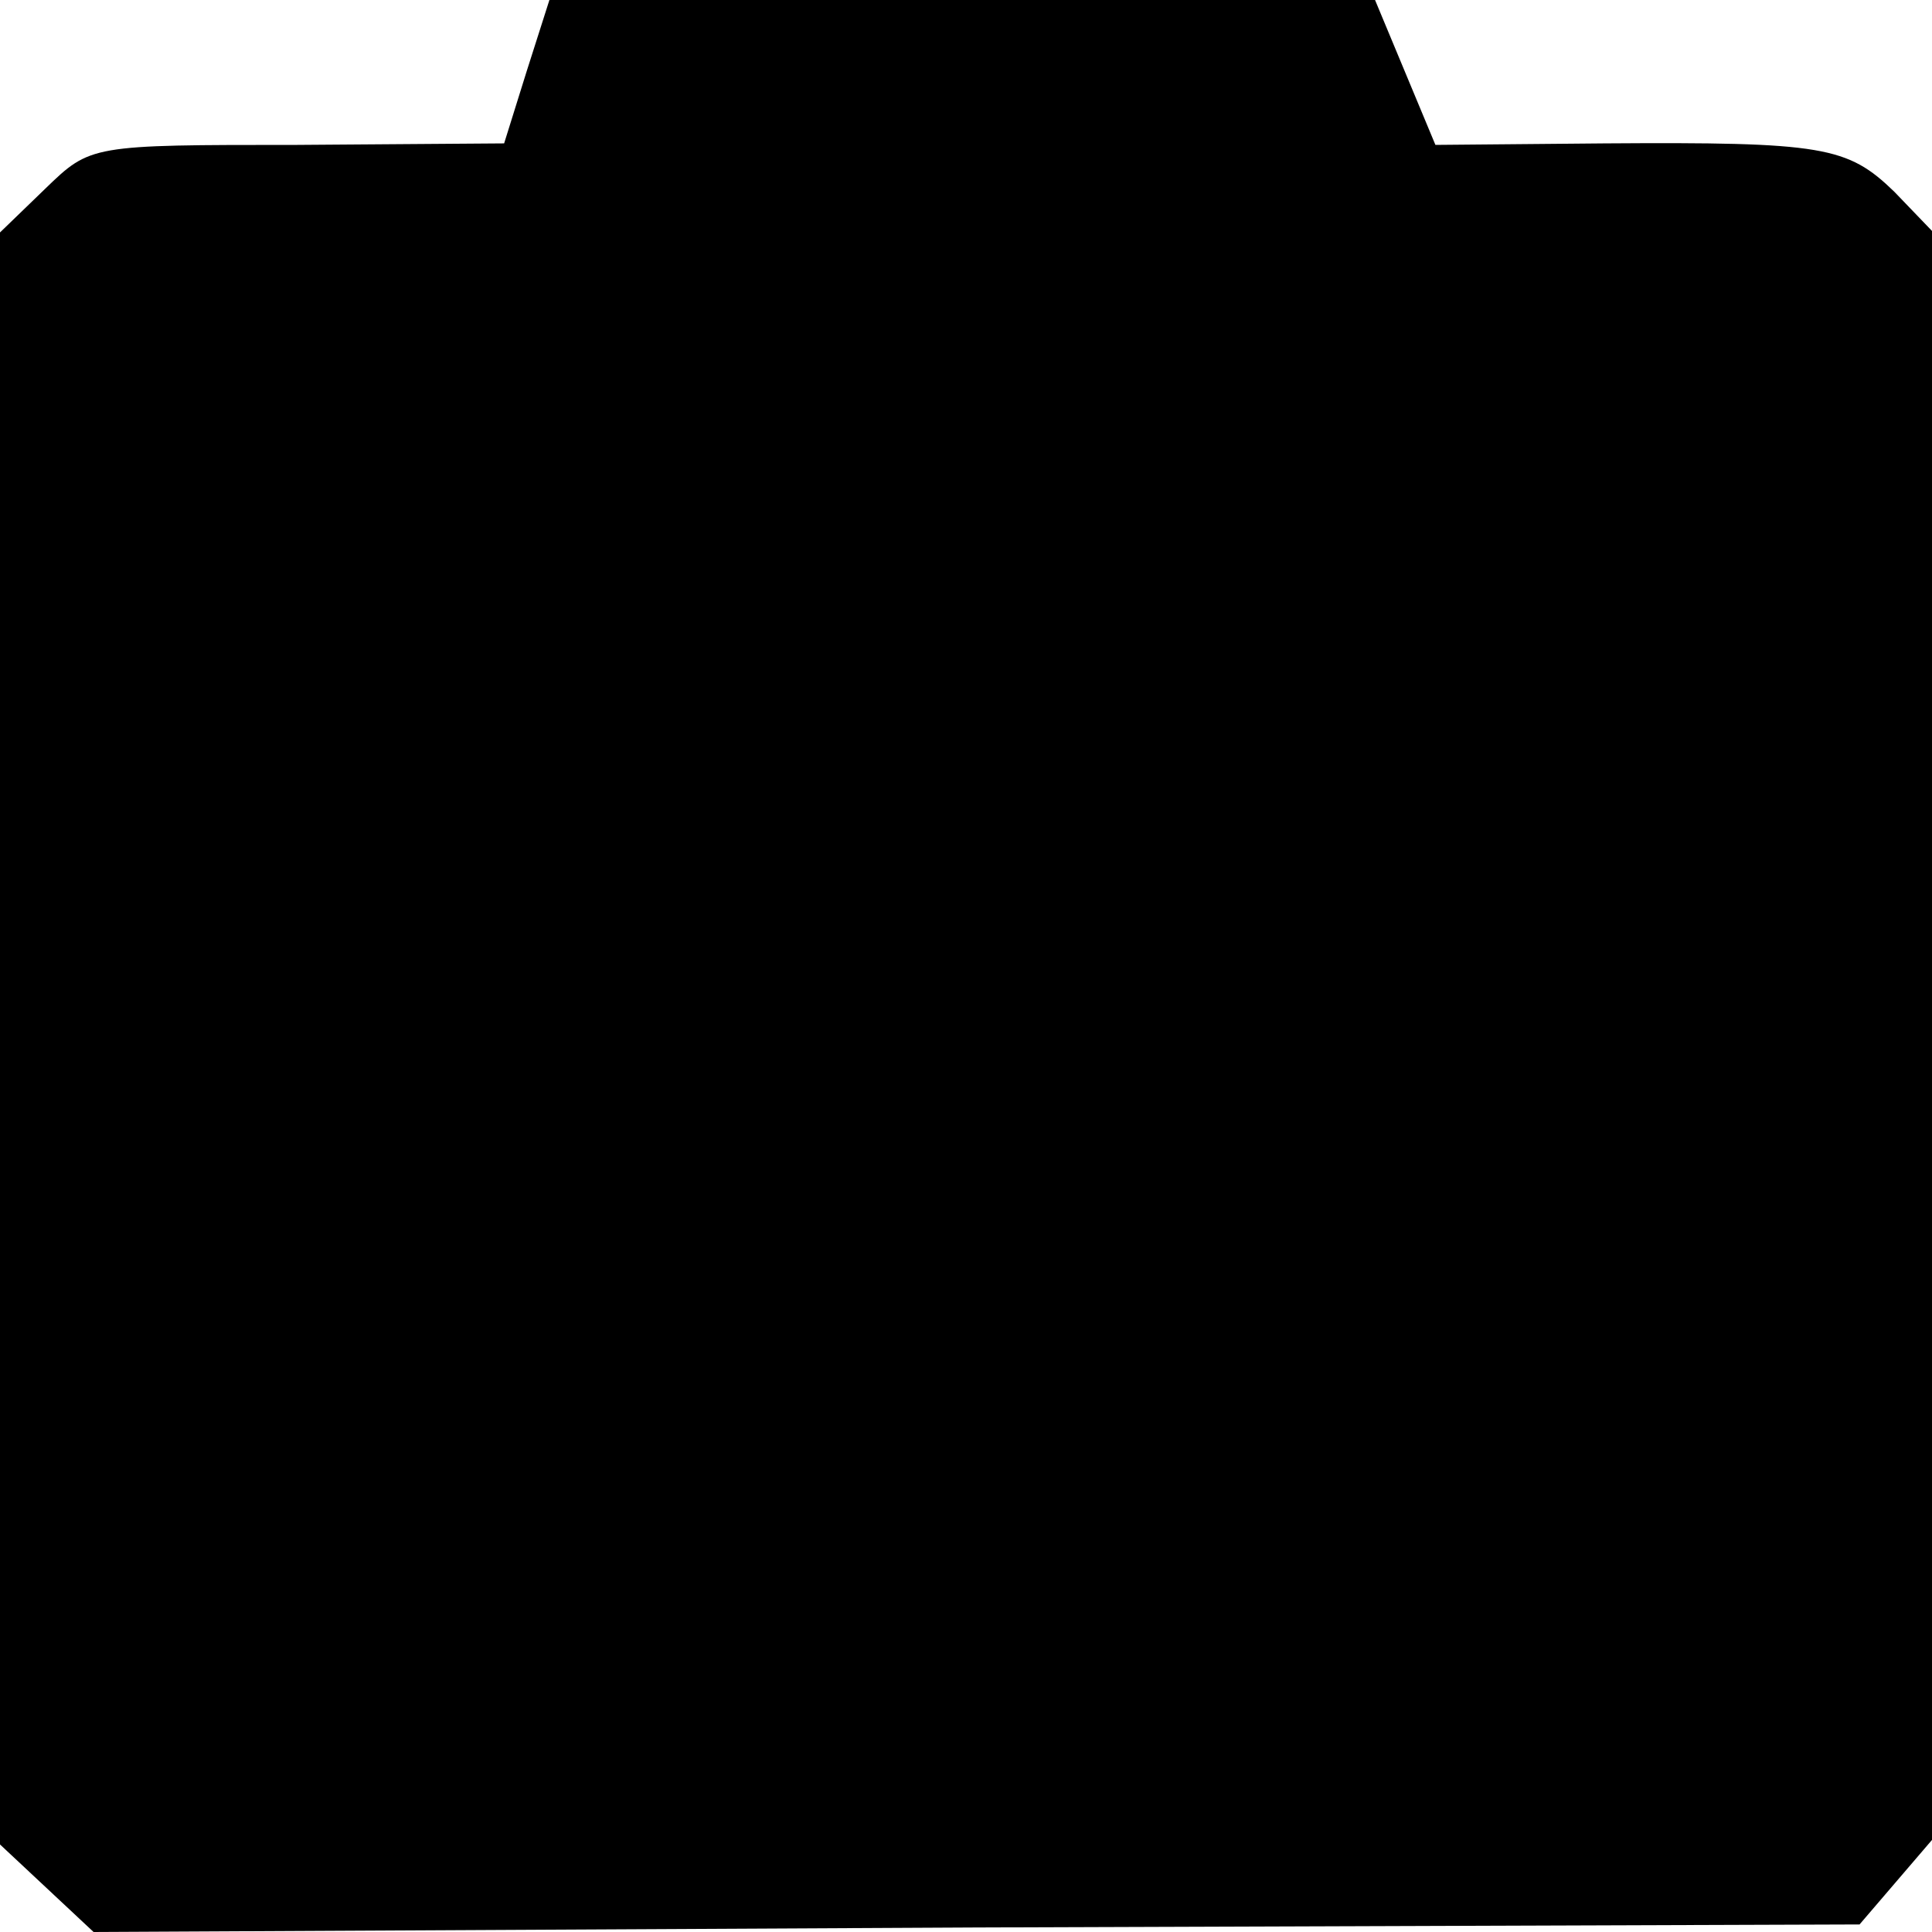 <?xml version="1.0" standalone="no"?>
<!DOCTYPE svg PUBLIC "-//W3C//DTD SVG 20010904//EN"
 "http://www.w3.org/TR/2001/REC-SVG-20010904/DTD/svg10.dtd">
<svg version="1.0" xmlns="http://www.w3.org/2000/svg"
 width="128pt" height="128pt" viewBox="0 0 128 128"
 preserveAspectRatio="xMidYMid meet">
<g transform="translate(0,128) scale(0.1,-0.1)"
fill="#000000" stroke="none">
<path d="M349 1233 l-15 -48 -137 -1 c-137 0 -137 0 -167 -29 l-30 -29 0 -534
0 -534 31 -29 31 -29 585 3 585 2 24 28 24 28 0 533 0 533 -25 26 c-31 30 -47
33 -192 32 l-112 -1 -20 48 -20 48 -274 0 -273 0 -15 -47z"/>
</g>
</svg>
